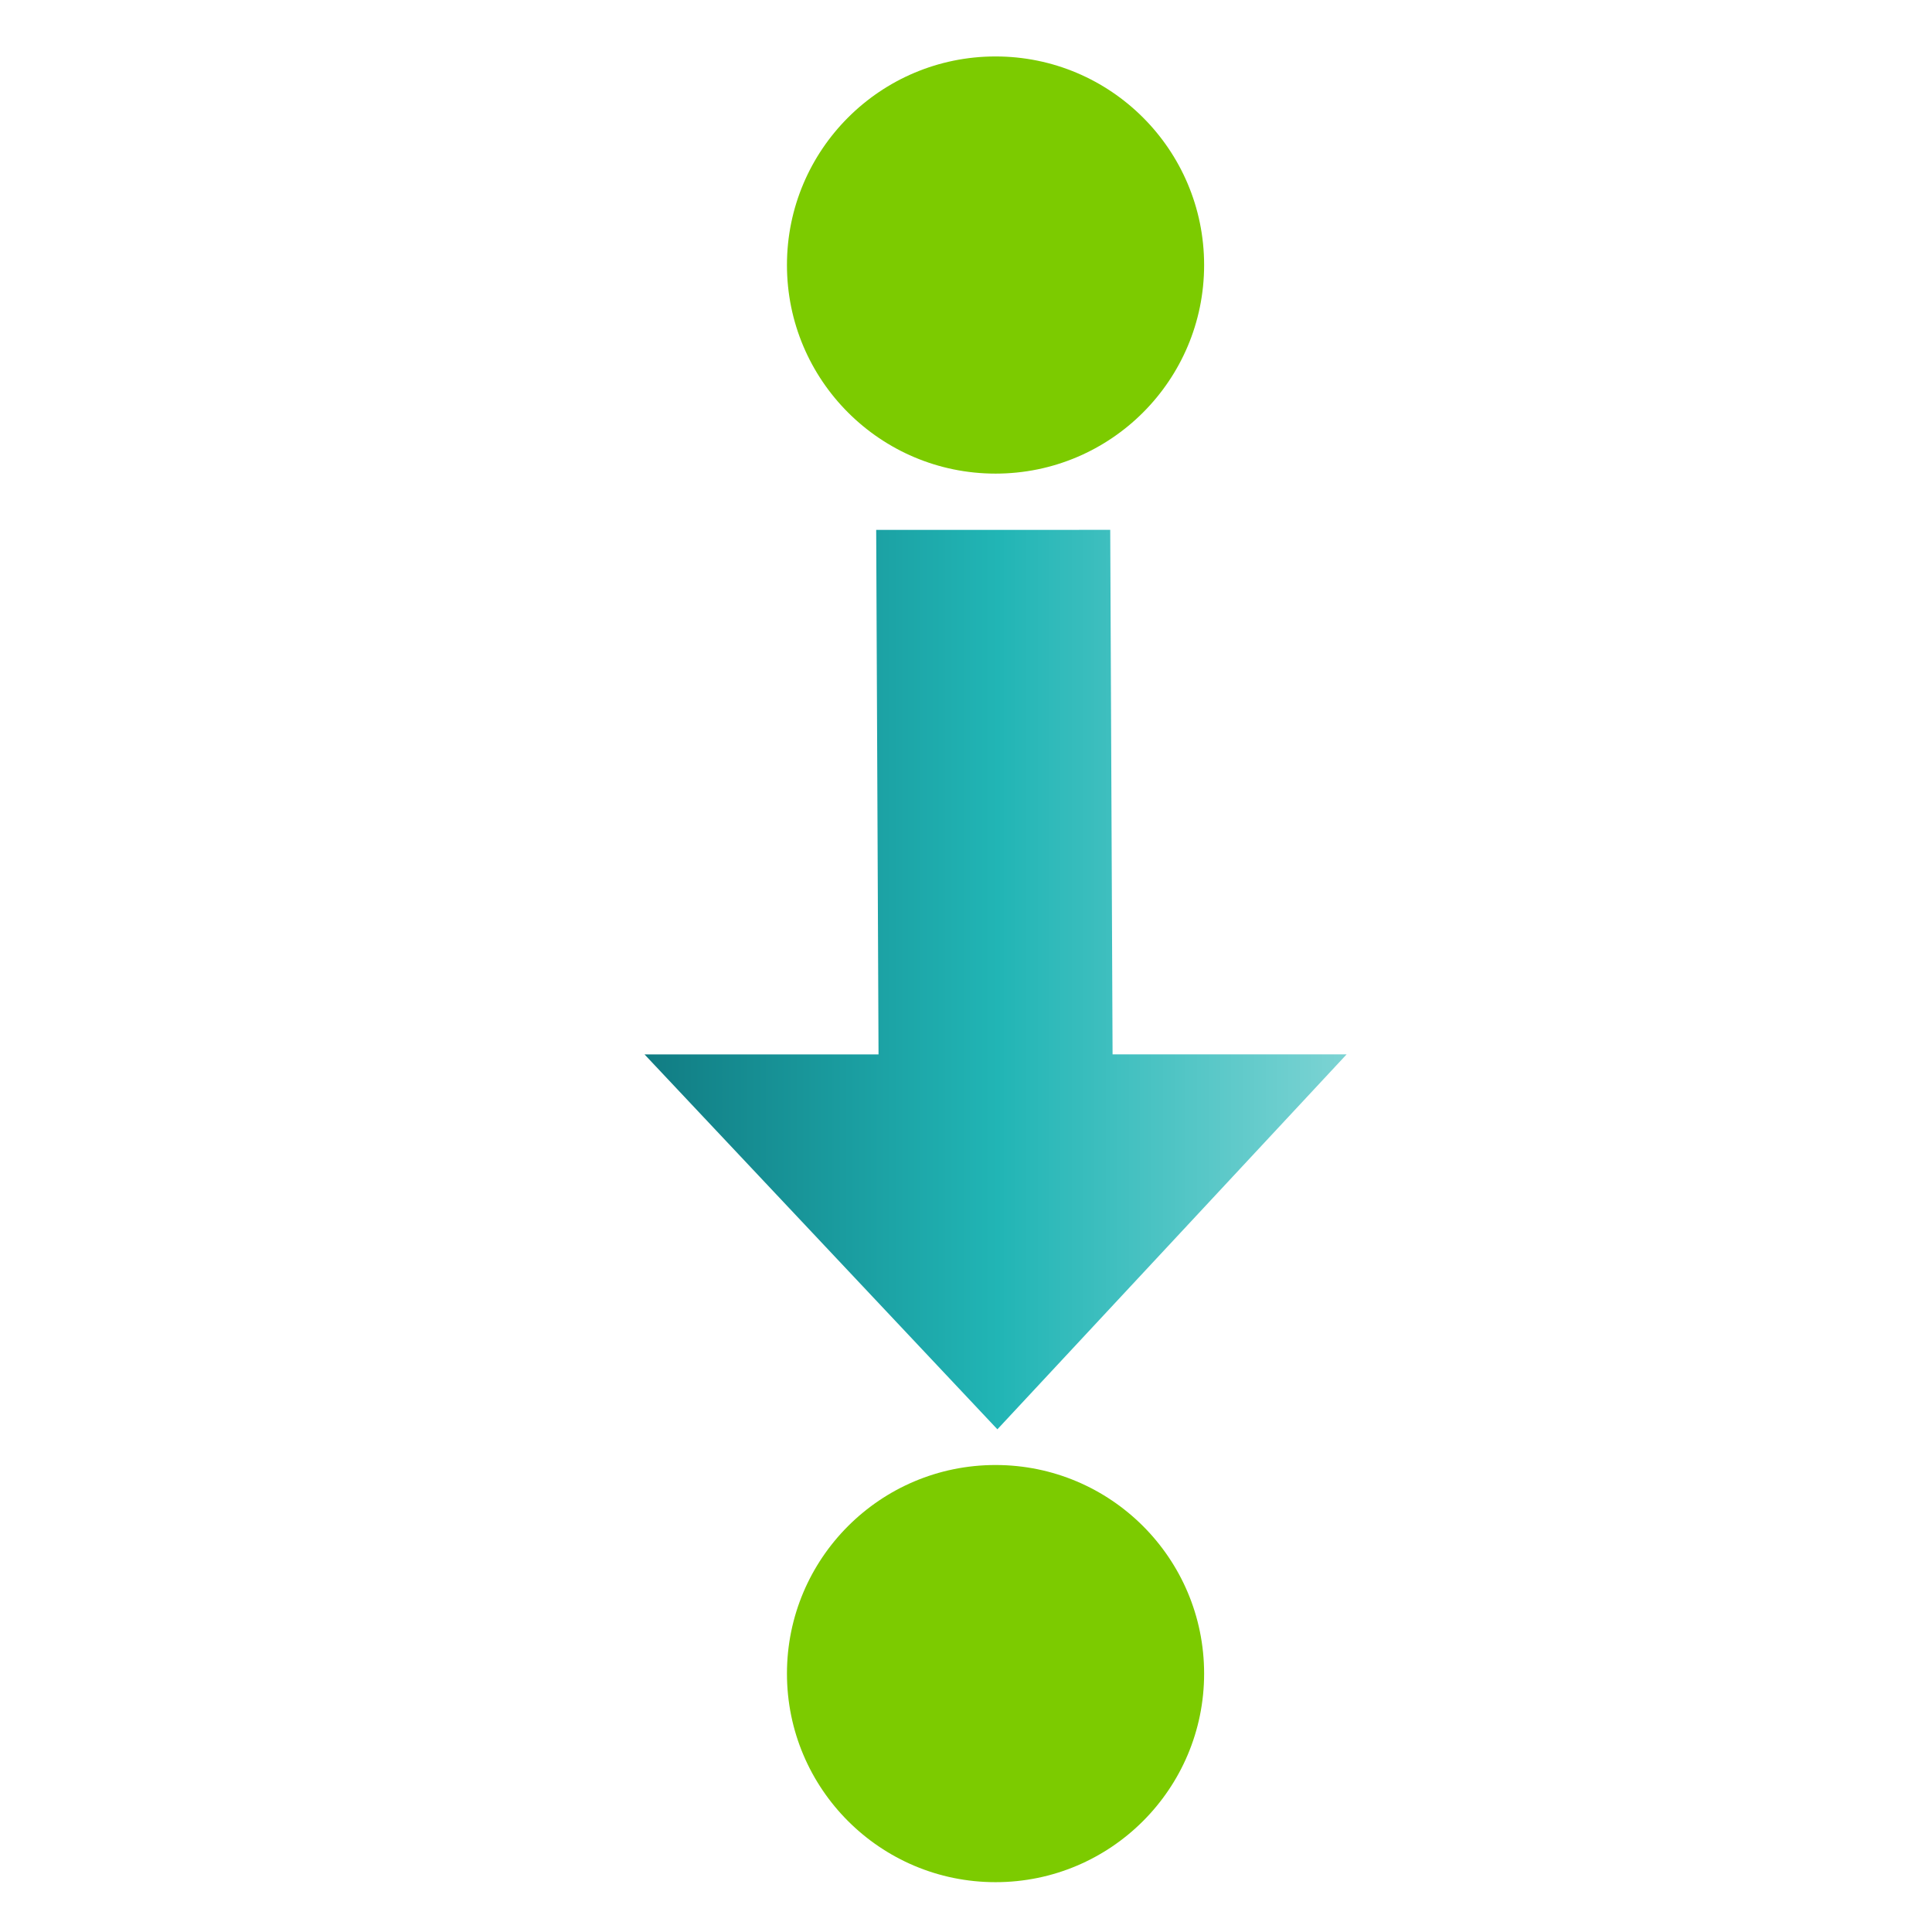 <?xml version="1.0" encoding="UTF-8" standalone="no"?>
<svg
   xmlns:dc="http://purl.org/dc/elements/1.1/"
   xmlns:cc="http://creativecommons.org/ns#"
   xmlns:rdf="http://www.w3.org/1999/02/22-rdf-syntax-ns#"
   xmlns:svg="http://www.w3.org/2000/svg"
   xmlns="http://www.w3.org/2000/svg"
   xmlns:xlink="http://www.w3.org/1999/xlink"
   xmlns:sodipodi="http://sodipodi.sourceforge.net/DTD/sodipodi-0.dtd"
   xmlns:inkscape="http://www.inkscape.org/namespaces/inkscape"
   inkscape:version="1.0 (4035a4fb49, 2020-05-01)"
   inkscape:export-ydpi="96"
   inkscape:export-xdpi="96"
   inkscape:export-filename="C:\dev\glTF\Maya2glTF\maya\prefs\icons\Maya2glTF_SetLogicalParent.png"
   sodipodi:docname="Maya2glTF-Logical-Parent.svg"
   id="svg29"
   version="1.1"
   viewBox="0 0 67.7 67.7"
   height="35"
   width="35">
  <sodipodi:namedview
     inkscape:current-layer="svg29"
     inkscape:window-maximized="1"
     inkscape:window-y="-6"
     inkscape:window-x="-6"
     inkscape:cy="19.123826"
     inkscape:cx="10.046592"
     inkscape:zoom="17.172593"
     inkscape:guide-bbox="true"
     showguides="true"
     inkscape:snap-object-midpoints="true"
     showgrid="false"
     id="namedview31"
     inkscape:window-height="1018"
     inkscape:window-width="1920"
     inkscape:pageshadow="2"
     inkscape:pageopacity="0"
     guidetolerance="10"
     gridtolerance="10"
     objecttolerance="10"
     borderopacity="1"
     bordercolor="#666666"
     pagecolor="#ffffff">
    <sodipodi:guide
       id="guide875"
       orientation="1,0"
       position="34.885,43.169" />
  </sodipodi:namedview>
  <defs
     id="defs3">
    <linearGradient
       gradientTransform="matrix(3.869,0,0,3.869,-95.807,-1000.081)"
       gradientUnits="userSpaceOnUse"
       y2="263.8"
       x2="37"
       y1="263.8"
       x1="30.6"
       id="c"
       xlink:href="#a" />
  </defs>
  <g
     id="g21"
     transform="matrix(.097 0 0 .072 17 -.1)">
    <linearGradient
       id="a"
       gradientUnits="userSpaceOnUse"
       x1="466.6"
       y1="12.7"
       x2="509.4"
       y2="501.9"
       gradientTransform="matrix(1 0 0 -1 0 515)">
      <stop
         id="stop5"
         stop-color="#117c83"
         offset="0" />
      <stop
         id="stop7"
         stop-color="#21b5b5"
         offset=".5" />
      <stop
         id="stop9"
         stop-color="#7ed4d4"
         offset="1" />
    </linearGradient>
    <linearGradient
       id="b"
       gradientUnits="userSpaceOnUse"
       x1="121.3"
       y1="370.4"
       x2="-121.3"
       y2="144.2"
       gradientTransform="matrix(1 0 0 -1 0 515)">
      <stop
         id="stop12"
         stop-color="#0b7c81"
         offset="0" />
      <stop
         id="stop14"
         stop-color="#068d90"
         offset=".5" />
      <stop
         id="stop16"
         stop-color="#16b1b1"
         offset="1" />
    </linearGradient>
  </g>
  <circle
     inkscape:export-ydpi="96"
     inkscape:export-xdpi="96"
     inkscape:export-filename="C:\dev\glTF\Maya2glTF\maya\prefs\icons\Maya2glTF_SetLogicalParent.png"
     r="7.309"
     cy="58.645"
     cx="34.885"
     id="path858"
     style="fill:#7ccb00;fill-opacity:1;fill-rule:nonzero;stroke:none;stroke-width:2.518;stroke-linecap:round;stroke-linejoin:round;stroke-miterlimit:4;stroke-dasharray:none;stroke-opacity:1" />
  <circle
     inkscape:export-ydpi="96"
     inkscape:export-xdpi="96"
     inkscape:export-filename="C:\dev\glTF\Maya2glTF\maya\prefs\icons\Maya2glTF_SetLogicalParent.png"
     style="fill:#7ccb00;fill-opacity:1;fill-rule:nonzero;stroke:none;stroke-width:2.518;stroke-linecap:round;stroke-linejoin:round;stroke-miterlimit:4;stroke-dasharray:none;stroke-opacity:1"
     id="path858-6"
     cx="34.885"
     cy="9.287"
     r="7.309" />
  <path
     inkscape:export-ydpi="96"
     inkscape:export-xdpi="96"
     inkscape:export-filename="C:\dev\glTF\Maya2glTF\maya\prefs\icons\path27.png"
     sodipodi:nodetypes="cccccccc"
     style="fill:url(#c)"
     id="path27"
     stroke-linejoin="round"
     stroke-linecap="round"
     stroke-width="3.515"
     fill="url(#c)"
     d="m 30.703,18.567 0.082,18.38 h -8.201 L 34.95,50.085 47.187,36.947 h -8.201 l -0.082,-18.38 z" />
</svg>
